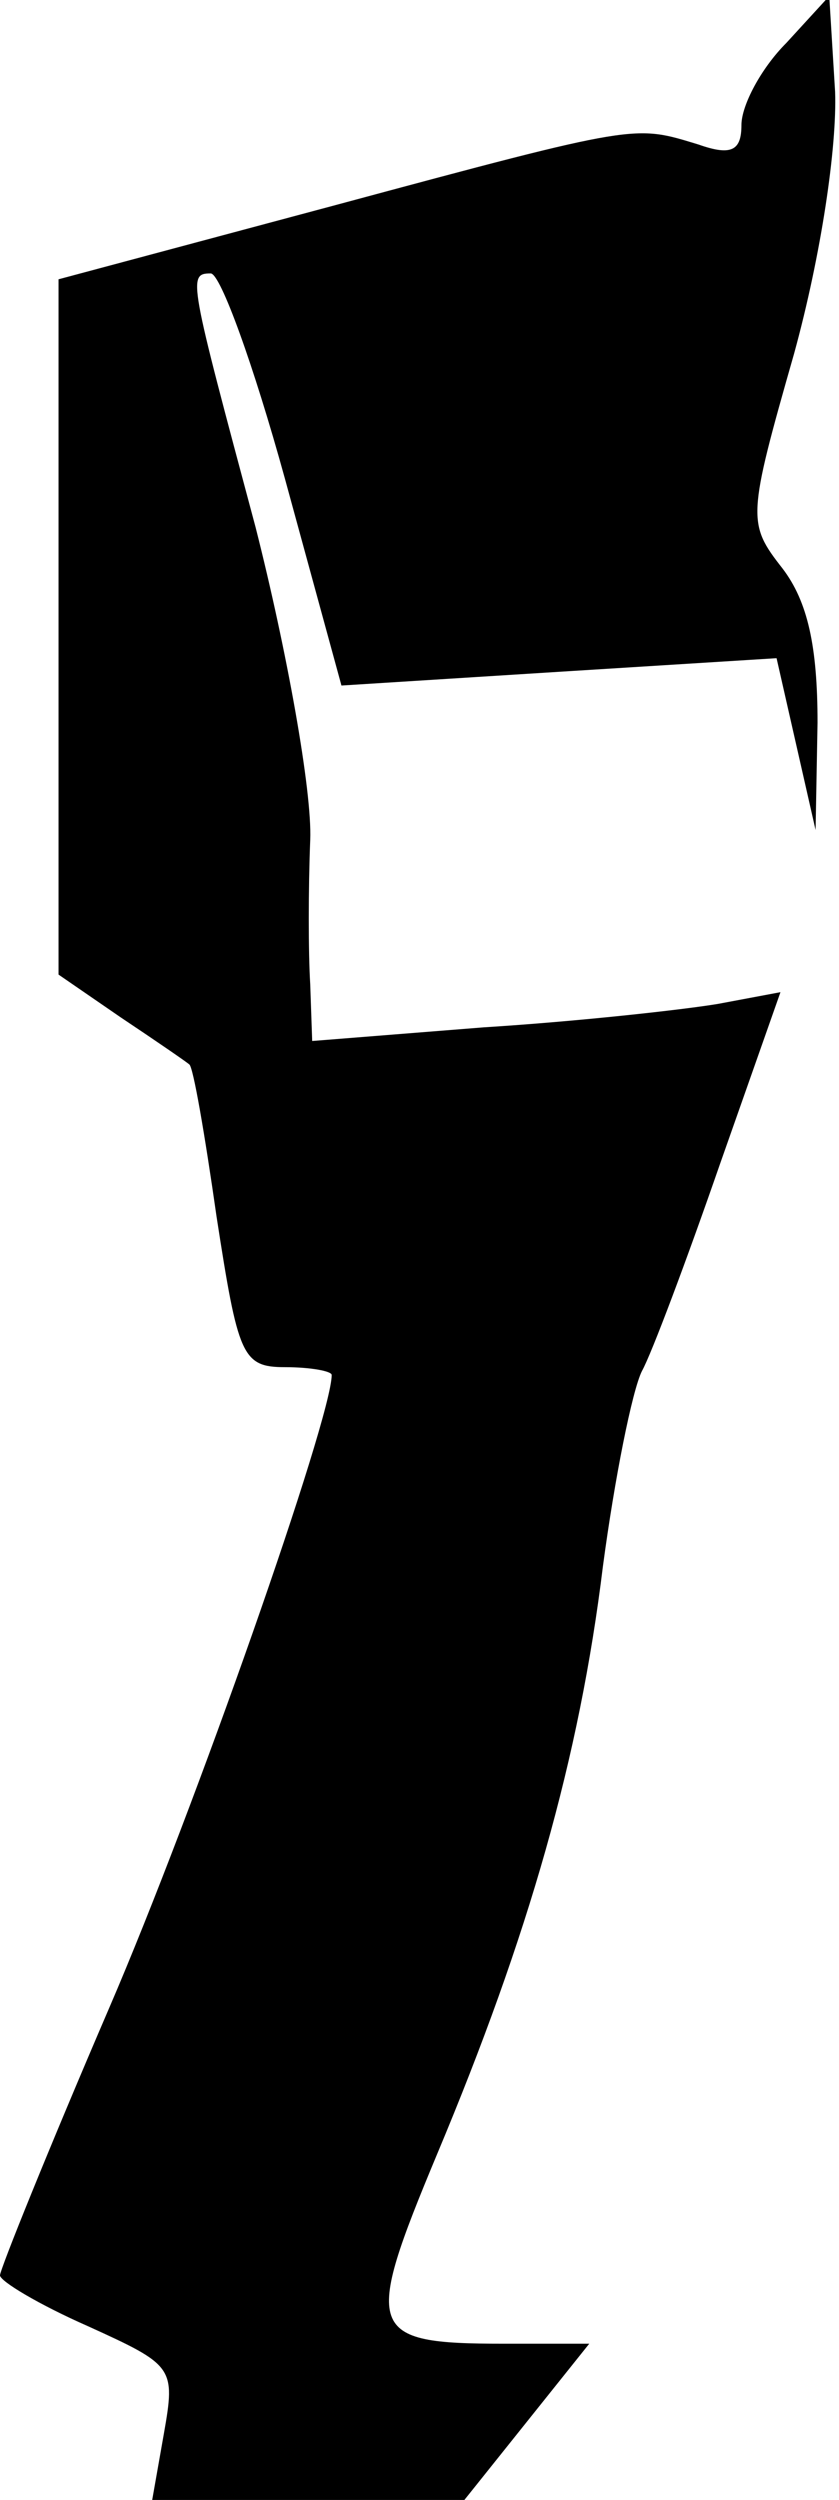 <?xml version="1.0" standalone="no"?>
<!DOCTYPE svg PUBLIC "-//W3C//DTD SVG 20010904//EN"
 "http://www.w3.org/TR/2001/REC-SVG-20010904/DTD/svg10.dtd">
<svg version="1.0" xmlns="http://www.w3.org/2000/svg"
 width="43pt" height="128pt" viewBox="0 0 43 128"
 preserveAspectRatio="xMidYMid meet">
<g transform="translate(0,128) scale(0.1,-0.1)"
fill="#000000" stroke="none">
<path fill="#000000" stroke="none" d="M403 1258 c-13 -13 -23 -32 -23 -42 0
-13 -5 -16 -22 -10 -33 10 -30 11 -186 -31 l-142 -38 0 -178 0 -178 32 -22
c18 -12 34 -23 35 -24 2 -1 8 -36 14 -78 11 -71 13 -77 35 -77 13 0 24 -2 24
-4 0 -22 -70 -222 -114 -324 -31 -72 -56 -134 -56 -137 0 -3 20 -15 45 -26 44
-20 45 -21 39 -55 l-6 -34 80 0 80 0 32 40 32 40 -44 0 c-70 0 -72 6 -34 97
47 112 73 203 85 301 6 45 15 90 20 100 5 9 23 57 40 106 l31 88 -32 -6 c-18
-3 -72 -9 -120 -12 l-88 -7 -1 29 c-1 16 -1 49 0 74 1 25 -12 97 -28 160 -34
127 -35 130 -23 130 5 0 22 -47 38 -105 l29 -106 111 7 112 7 10 -44 10 -44 1
55 c0 39 -5 62 -18 79 -18 23 -18 26 6 110 14 51 22 106 21 134 l-3 49 -22
-24z"/>
</g>
</svg>
